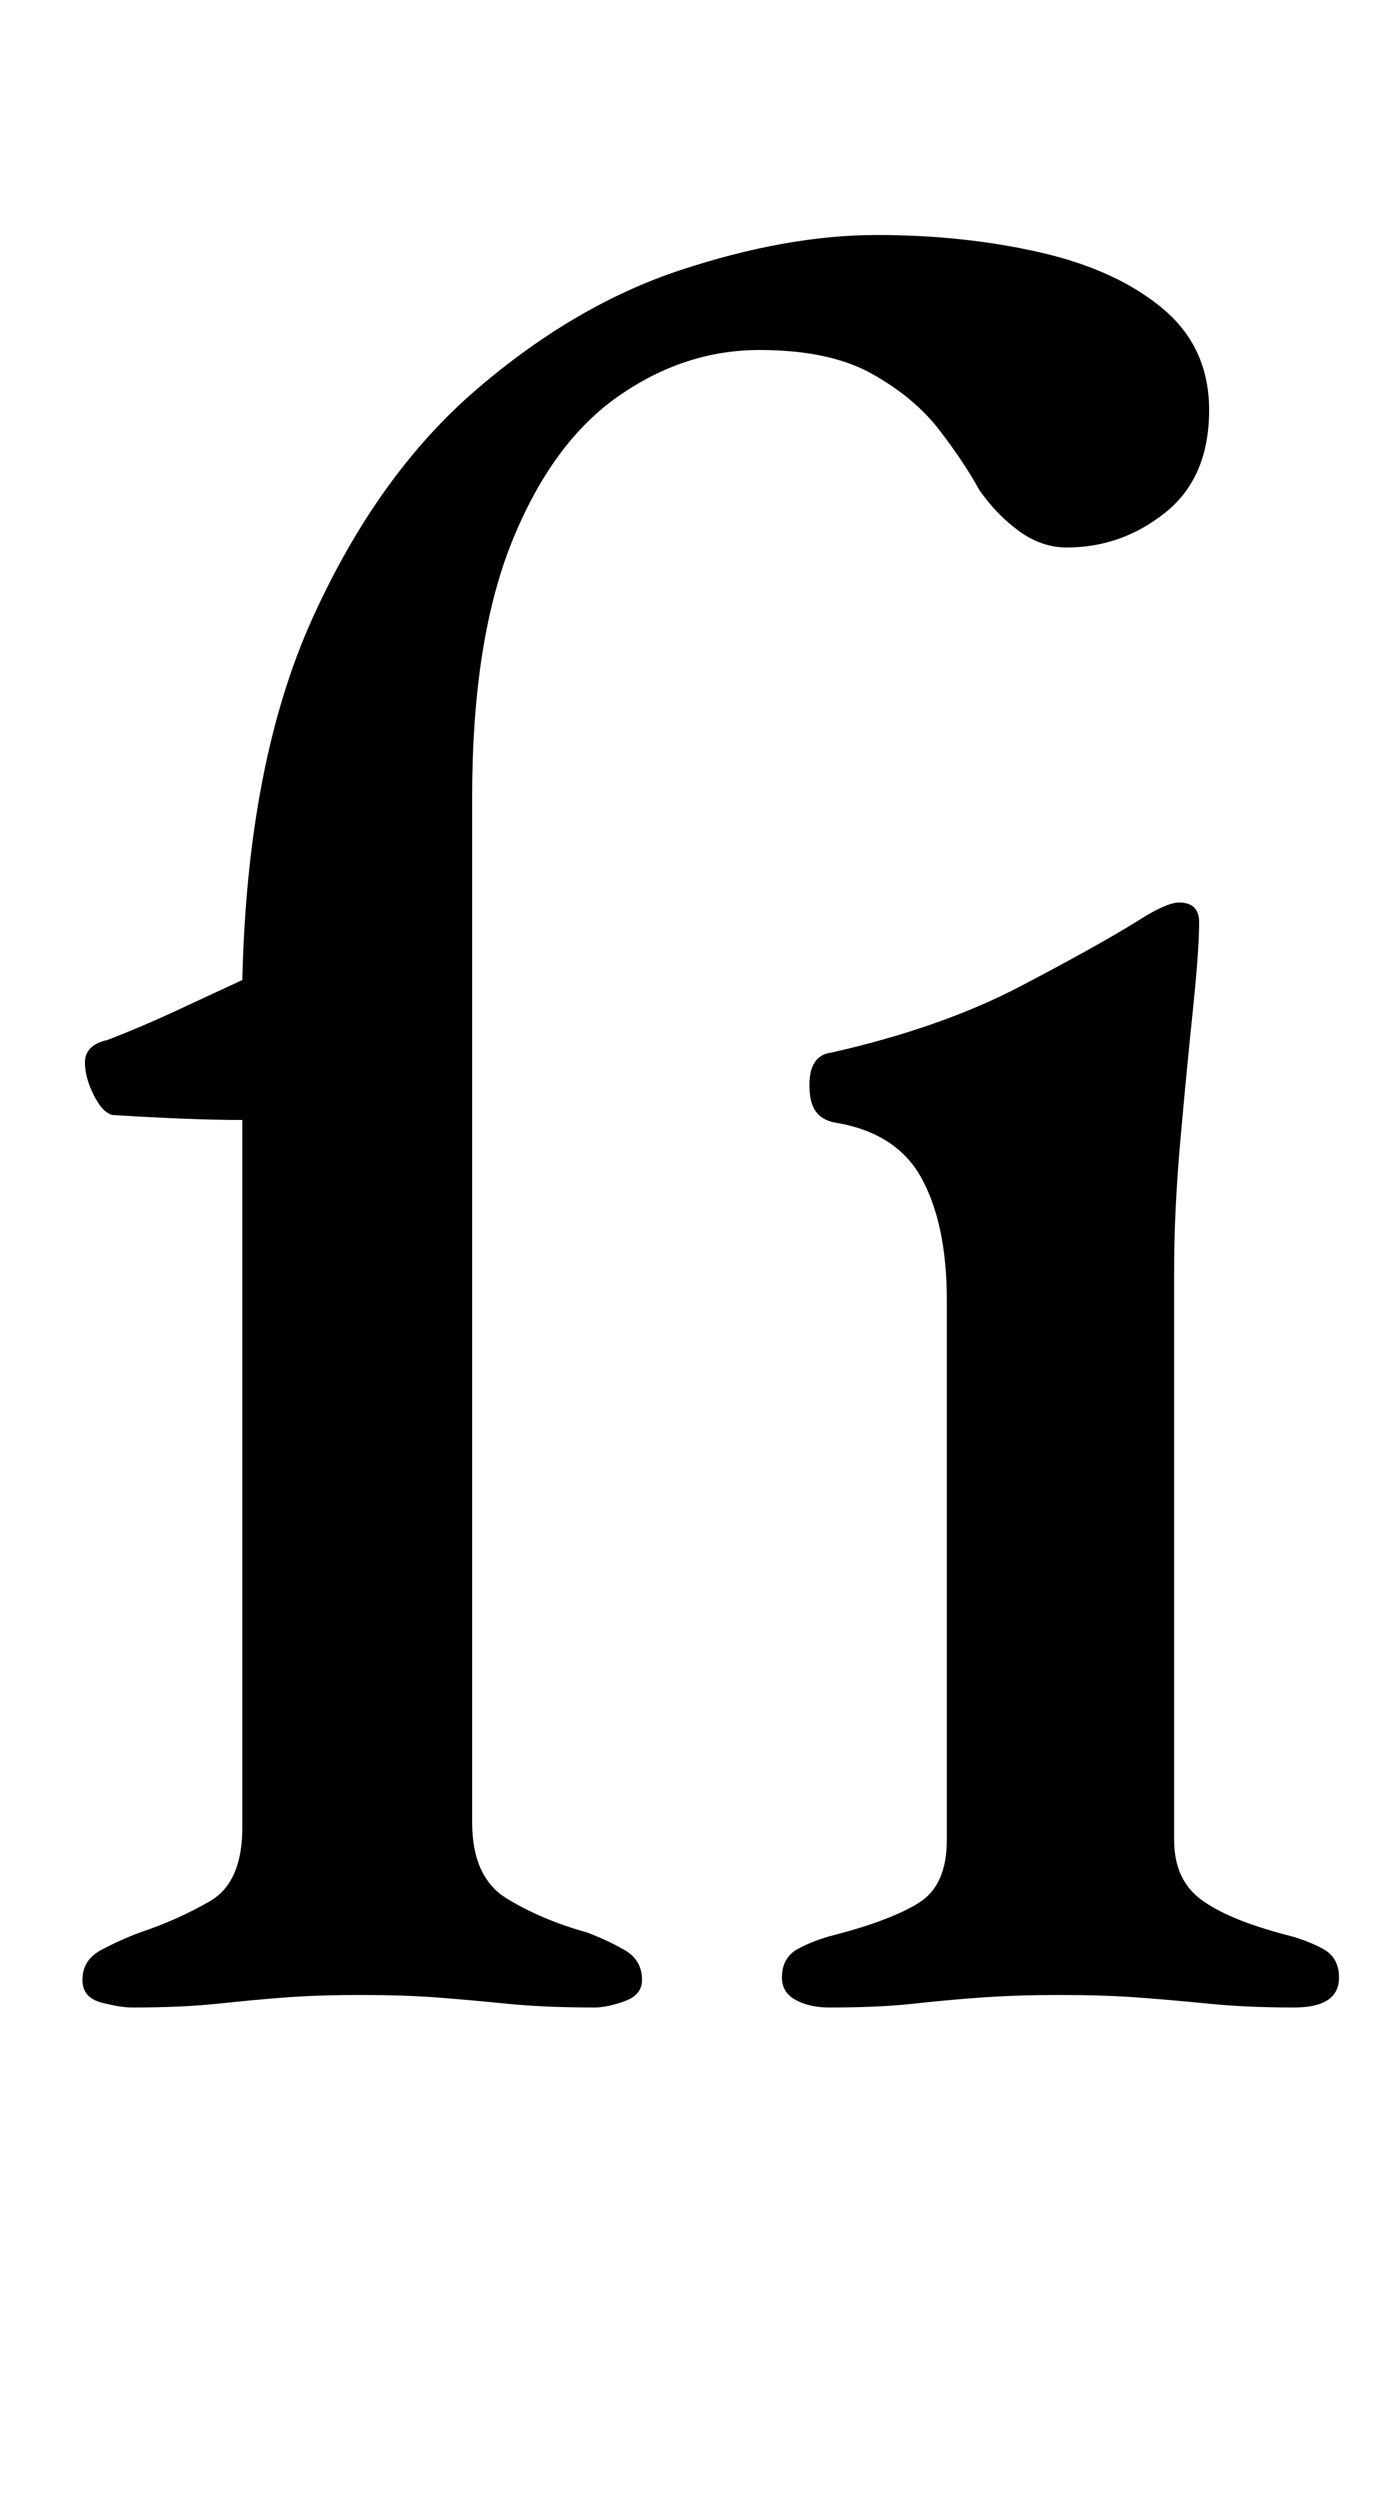 <?xml version="1.0" standalone="no"?>
<!DOCTYPE svg PUBLIC "-//W3C//DTD SVG 1.1//EN" "http://www.w3.org/Graphics/SVG/1.1/DTD/svg11.dtd" >
<svg xmlns="http://www.w3.org/2000/svg" xmlns:xlink="http://www.w3.org/1999/xlink" version="1.1" viewBox="-10 0 552 1000">
  <g transform="matrix(1 0 0 -1 0 800)">
   <path fill="currentColor"
d="M43 -3q-5 0 -12.5 2t-7.5 9q0 8 7.5 12t15.5 7q15 5 28 12.5t13 29.5v283q-10 0 -23 0.5t-29 1.5q-4 1 -7.5 8t-3.5 13q0 7 9 9q13 5 26 11t28 13q2 87 28 144.5t65.5 91.5t82 48t78.5 14q35 0 65.5 -7t49 -22.5t18.5 -40.5q0 -27 -17.5 -41t-39.5 -14q-10 0 -19 6.5
t-16 16.5q-6 11 -16 24t-27 22.5t-45 9.5q-30 0 -56.5 -18.5t-42.5 -58t-16 -102.5v-410q0 -22 14 -30.5t32 -13.5q8 -3 15 -7t7 -12q0 -6 -7 -8.5t-12 -2.5q-20 0 -35 1.5t-28 2.5t-31 1q-17 0 -30 -1t-27 -2.5t-34 -1.5zM322 -3q-8 0 -13.5 3t-5.5 9q0 8 6.5 11.5
t14.5 5.5q23 6 34 13t11 25v216q0 30 -10 48.5t-35 22.5q-5 1 -7.5 4.5t-2.5 10.5q0 12 9 13q44 10 75.5 26.5t47.5 26.5q11 7 16 7q8 0 8 -8q0 -11 -2.5 -35t-5 -52t-2.5 -52v-228q0 -16 11 -24t34 -14q8 -2 14.5 -5.5t6.5 -11.5q0 -12 -18 -12q-19 0 -34 1.5t-28.5 2.5
t-31.5 1q-17 0 -31 -1t-27.5 -2.5t-33.5 -1.5z" />
  </g>

</svg>
